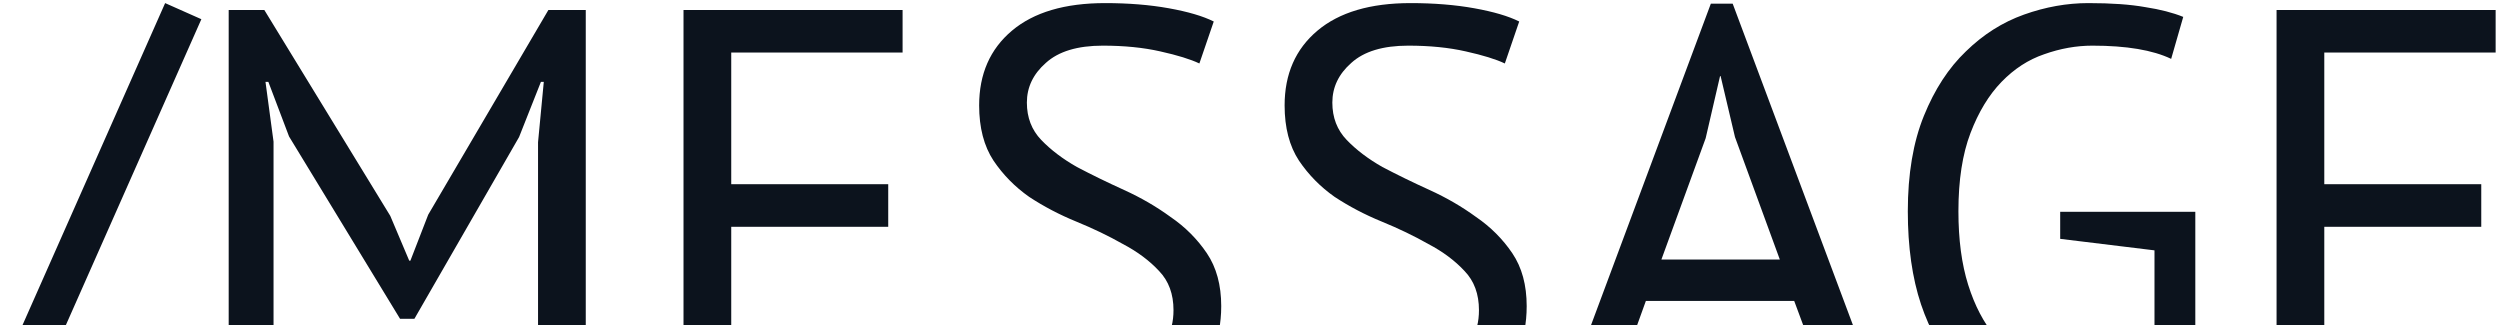 <svg width="200" height="26" viewBox="0 0 200 26" fill="none" xmlns="http://www.w3.org/2000/svg">
<path d="M13.211 0.248L16.109 1.536L-0.681 39.44L-3.579 38.152L13.211 0.248ZM43.043 11.38L43.503 6.55H43.273L41.525 10.966L33.153 25.502H32.003L23.125 10.92L21.469 6.55H21.239L21.883 11.334V33H18.295V0.8H21.147L31.221 17.268L32.739 20.856H32.831L34.257 17.176L43.871 0.8H46.861V33H43.043V11.38ZM54.681 0.8H72.207V4.204H58.499V14.738H71.058V18.142H58.499V29.596H72.438V33H54.681V0.8ZM93.88 24.812C93.88 23.524 93.496 22.481 92.73 21.684C91.963 20.856 90.997 20.135 89.832 19.522C88.697 18.878 87.455 18.28 86.106 17.728C84.756 17.176 83.499 16.517 82.334 15.75C81.199 14.953 80.248 13.987 79.482 12.852C78.715 11.687 78.332 10.215 78.332 8.436C78.332 5.921 79.206 3.928 80.954 2.456C82.702 0.984 85.186 0.248 88.406 0.248C90.276 0.248 91.978 0.386 93.512 0.662C95.045 0.938 96.241 1.291 97.1 1.72L95.95 5.078C95.244 4.741 94.202 4.419 92.822 4.112C91.472 3.805 89.939 3.652 88.222 3.652C86.198 3.652 84.68 4.112 83.668 5.032C82.656 5.921 82.15 6.979 82.15 8.206C82.15 9.402 82.533 10.399 83.3 11.196C84.066 11.993 85.017 12.714 86.152 13.358C87.317 13.971 88.574 14.585 89.924 15.198C91.273 15.811 92.515 16.532 93.65 17.36C94.815 18.157 95.781 19.123 96.548 20.258C97.314 21.393 97.698 22.803 97.698 24.49C97.698 25.87 97.452 27.112 96.962 28.216C96.471 29.32 95.75 30.271 94.8 31.068C93.849 31.865 92.699 32.479 91.35 32.908C90 33.337 88.467 33.552 86.75 33.552C84.45 33.552 82.548 33.368 81.046 33C79.543 32.663 78.378 32.279 77.55 31.85L78.838 28.4C79.543 28.799 80.586 29.197 81.966 29.596C83.346 29.964 84.894 30.148 86.612 30.148C87.624 30.148 88.574 30.056 89.464 29.872C90.353 29.657 91.12 29.335 91.764 28.906C92.408 28.446 92.914 27.879 93.282 27.204C93.68 26.529 93.88 25.732 93.88 24.812ZM118.317 24.812C118.317 23.524 117.934 22.481 117.167 21.684C116.4 20.856 115.434 20.135 114.269 19.522C113.134 18.878 111.892 18.28 110.543 17.728C109.194 17.176 107.936 16.517 106.771 15.75C105.636 14.953 104.686 13.987 103.919 12.852C103.152 11.687 102.769 10.215 102.769 8.436C102.769 5.921 103.643 3.928 105.391 2.456C107.139 0.984 109.623 0.248 112.843 0.248C114.714 0.248 116.416 0.386 117.949 0.662C119.482 0.938 120.678 1.291 121.537 1.72L120.387 5.078C119.682 4.741 118.639 4.419 117.259 4.112C115.91 3.805 114.376 3.652 112.659 3.652C110.635 3.652 109.117 4.112 108.105 5.032C107.093 5.921 106.587 6.979 106.587 8.206C106.587 9.402 106.97 10.399 107.737 11.196C108.504 11.993 109.454 12.714 110.589 13.358C111.754 13.971 113.012 14.585 114.361 15.198C115.71 15.811 116.952 16.532 118.087 17.36C119.252 18.157 120.218 19.123 120.985 20.258C121.752 21.393 122.135 22.803 122.135 24.49C122.135 25.87 121.89 27.112 121.399 28.216C120.908 29.32 120.188 30.271 119.237 31.068C118.286 31.865 117.136 32.479 115.787 32.908C114.438 33.337 112.904 33.552 111.187 33.552C108.887 33.552 106.986 33.368 105.483 33C103.98 32.663 102.815 32.279 101.987 31.85L103.275 28.4C103.98 28.799 105.023 29.197 106.403 29.596C107.783 29.964 109.332 30.148 111.049 30.148C112.061 30.148 113.012 30.056 113.901 29.872C114.79 29.657 115.557 29.335 116.201 28.906C116.845 28.446 117.351 27.879 117.719 27.204C118.118 26.529 118.317 25.732 118.317 24.812ZM143.537 24.076H131.669L128.449 33H124.677L136.867 0.294H138.615L150.851 33H146.849L143.537 24.076ZM132.911 20.764H142.387L138.799 10.966L137.649 6.09H137.603L136.453 11.058L132.911 20.764ZM164.815 16.946H175.625V31.114C175.134 31.482 174.536 31.819 173.831 32.126C173.156 32.433 172.42 32.693 171.623 32.908C170.856 33.123 170.043 33.276 169.185 33.368C168.357 33.491 167.544 33.552 166.747 33.552C164.692 33.552 162.806 33.23 161.089 32.586C159.371 31.911 157.884 30.899 156.627 29.55C155.369 28.17 154.388 26.437 153.683 24.352C152.977 22.236 152.625 19.752 152.625 16.9C152.625 13.925 153.054 11.38 153.913 9.264C154.771 7.148 155.891 5.431 157.271 4.112C158.651 2.763 160.199 1.781 161.917 1.168C163.634 0.555 165.351 0.248 167.069 0.248C168.909 0.248 170.427 0.355 171.623 0.57C172.819 0.754 173.831 1.015 174.659 1.352L173.693 4.71C172.221 4.005 170.12 3.652 167.391 3.652C166.103 3.652 164.815 3.882 163.527 4.342C162.269 4.771 161.135 5.507 160.123 6.55C159.111 7.593 158.283 8.957 157.639 10.644C156.995 12.331 156.673 14.416 156.673 16.9C156.673 19.169 156.933 21.132 157.455 22.788C157.976 24.444 158.697 25.824 159.617 26.928C160.567 28.001 161.702 28.814 163.021 29.366C164.339 29.887 165.781 30.148 167.345 30.148C169.307 30.148 170.979 29.765 172.359 28.998V20.028L164.815 19.108V16.946ZM182.125 0.8H199.651V4.204H185.943V14.738H198.501V18.142H185.943V29.596H199.881V33H182.125V0.8Z" fill="#0C131D"/>
</svg>
